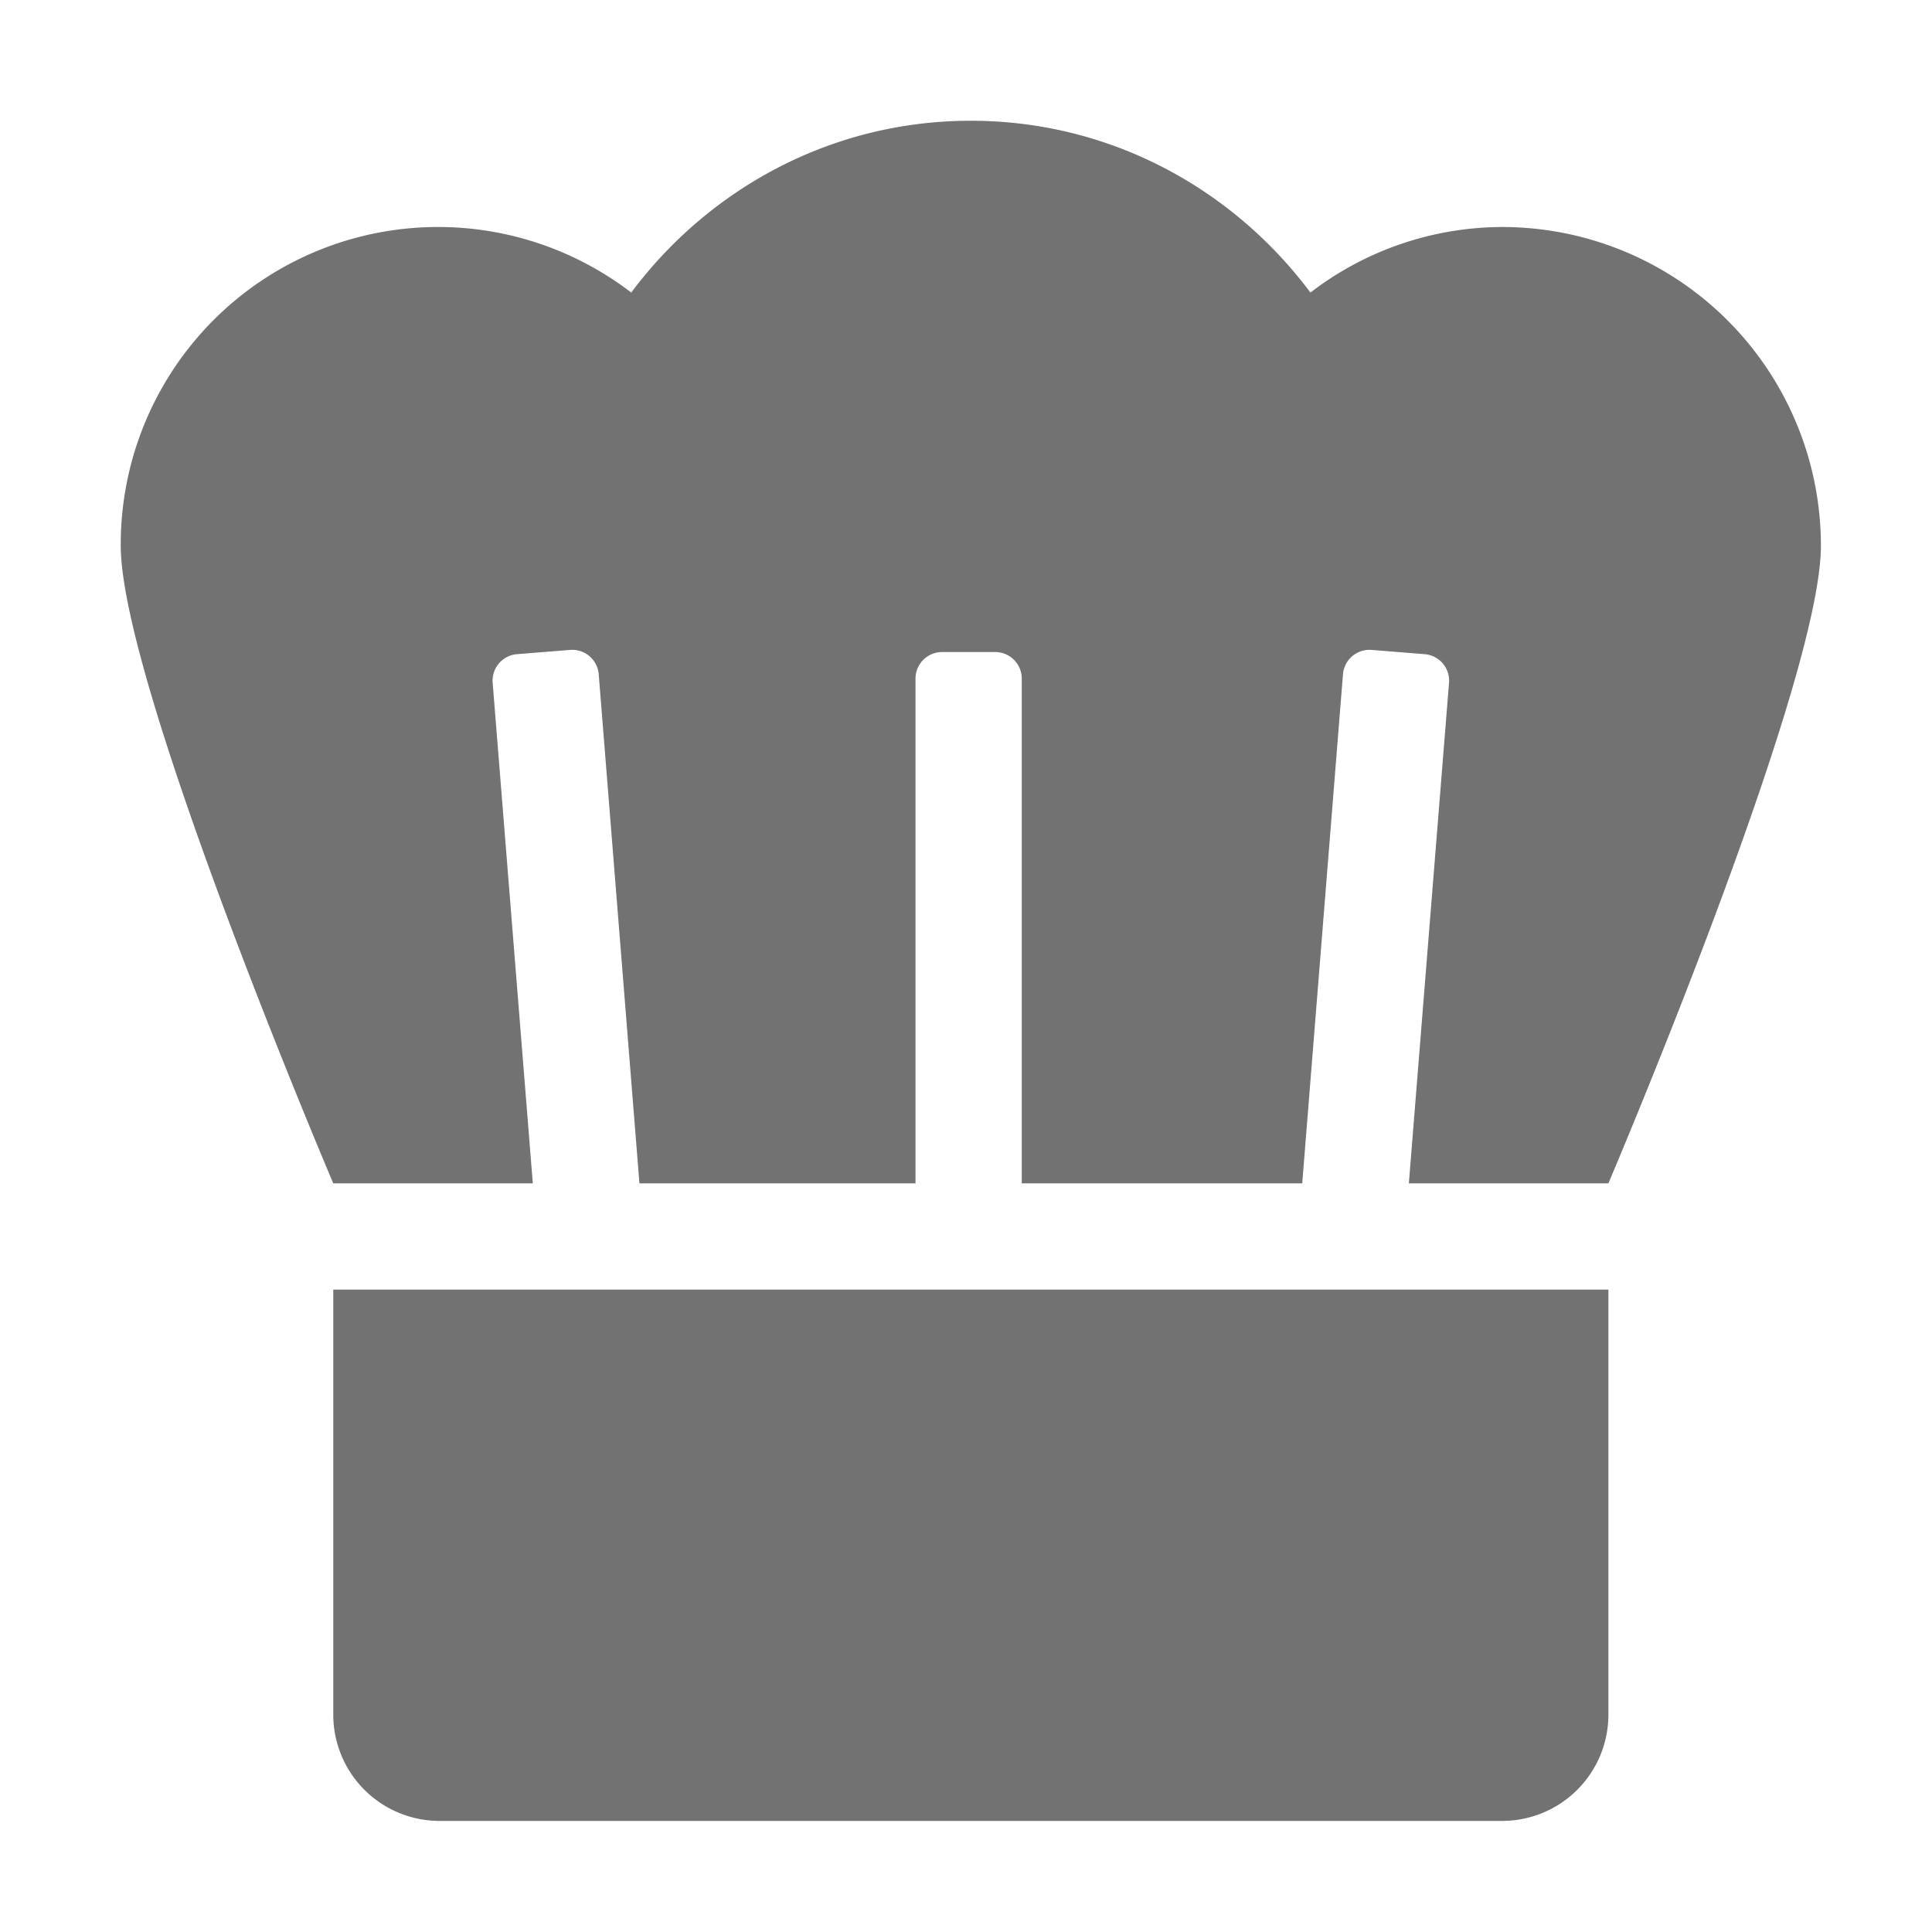 ﻿<?xml version='1.0' encoding='UTF-8'?>
<svg viewBox="-2 -2 32 32" xmlns="http://www.w3.org/2000/svg">
  <g transform="matrix(0.055, 0, 0, 0.055, 0, 0)">
    <path d="M416, 32A95.17 95.17 0 0 0 358.27, 51.74C334.93, 20.5 298, 0 256, 0C214, 0 177.07, 20.5 153.73, 51.74A95.56 95.56 0 0 0 0, 128C0, 169.74 64, 320 64, 320L124.09, 320L112, 169.25A8 8 0 0 1 119.33, 160.64L135.33, 159.36A8 8 0 0 1 143.94, 166.7L156.2, 320L239.34, 320L239.34, 168A8 8 0 0 1 247.34, 160L263.34, 160A8 8 0 0 1 271.34, 168L271.34, 320L355.8, 320L368.07, 166.7A8 8 0 0 1 376.68, 159.36L392.68, 160.64A8 8 0 0 1 400.01, 169.25L387.91, 320L448, 320C448, 320 512, 169.74 512, 128A96 96 0 0 0 416, 32zM64, 480A32 32 0 0 0 96, 512L416, 512A32 32 0 0 0 448, 480L448, 352L64, 352z" fill="#727272" fill-opacity="1" class="Black" />
  </g>
</svg>